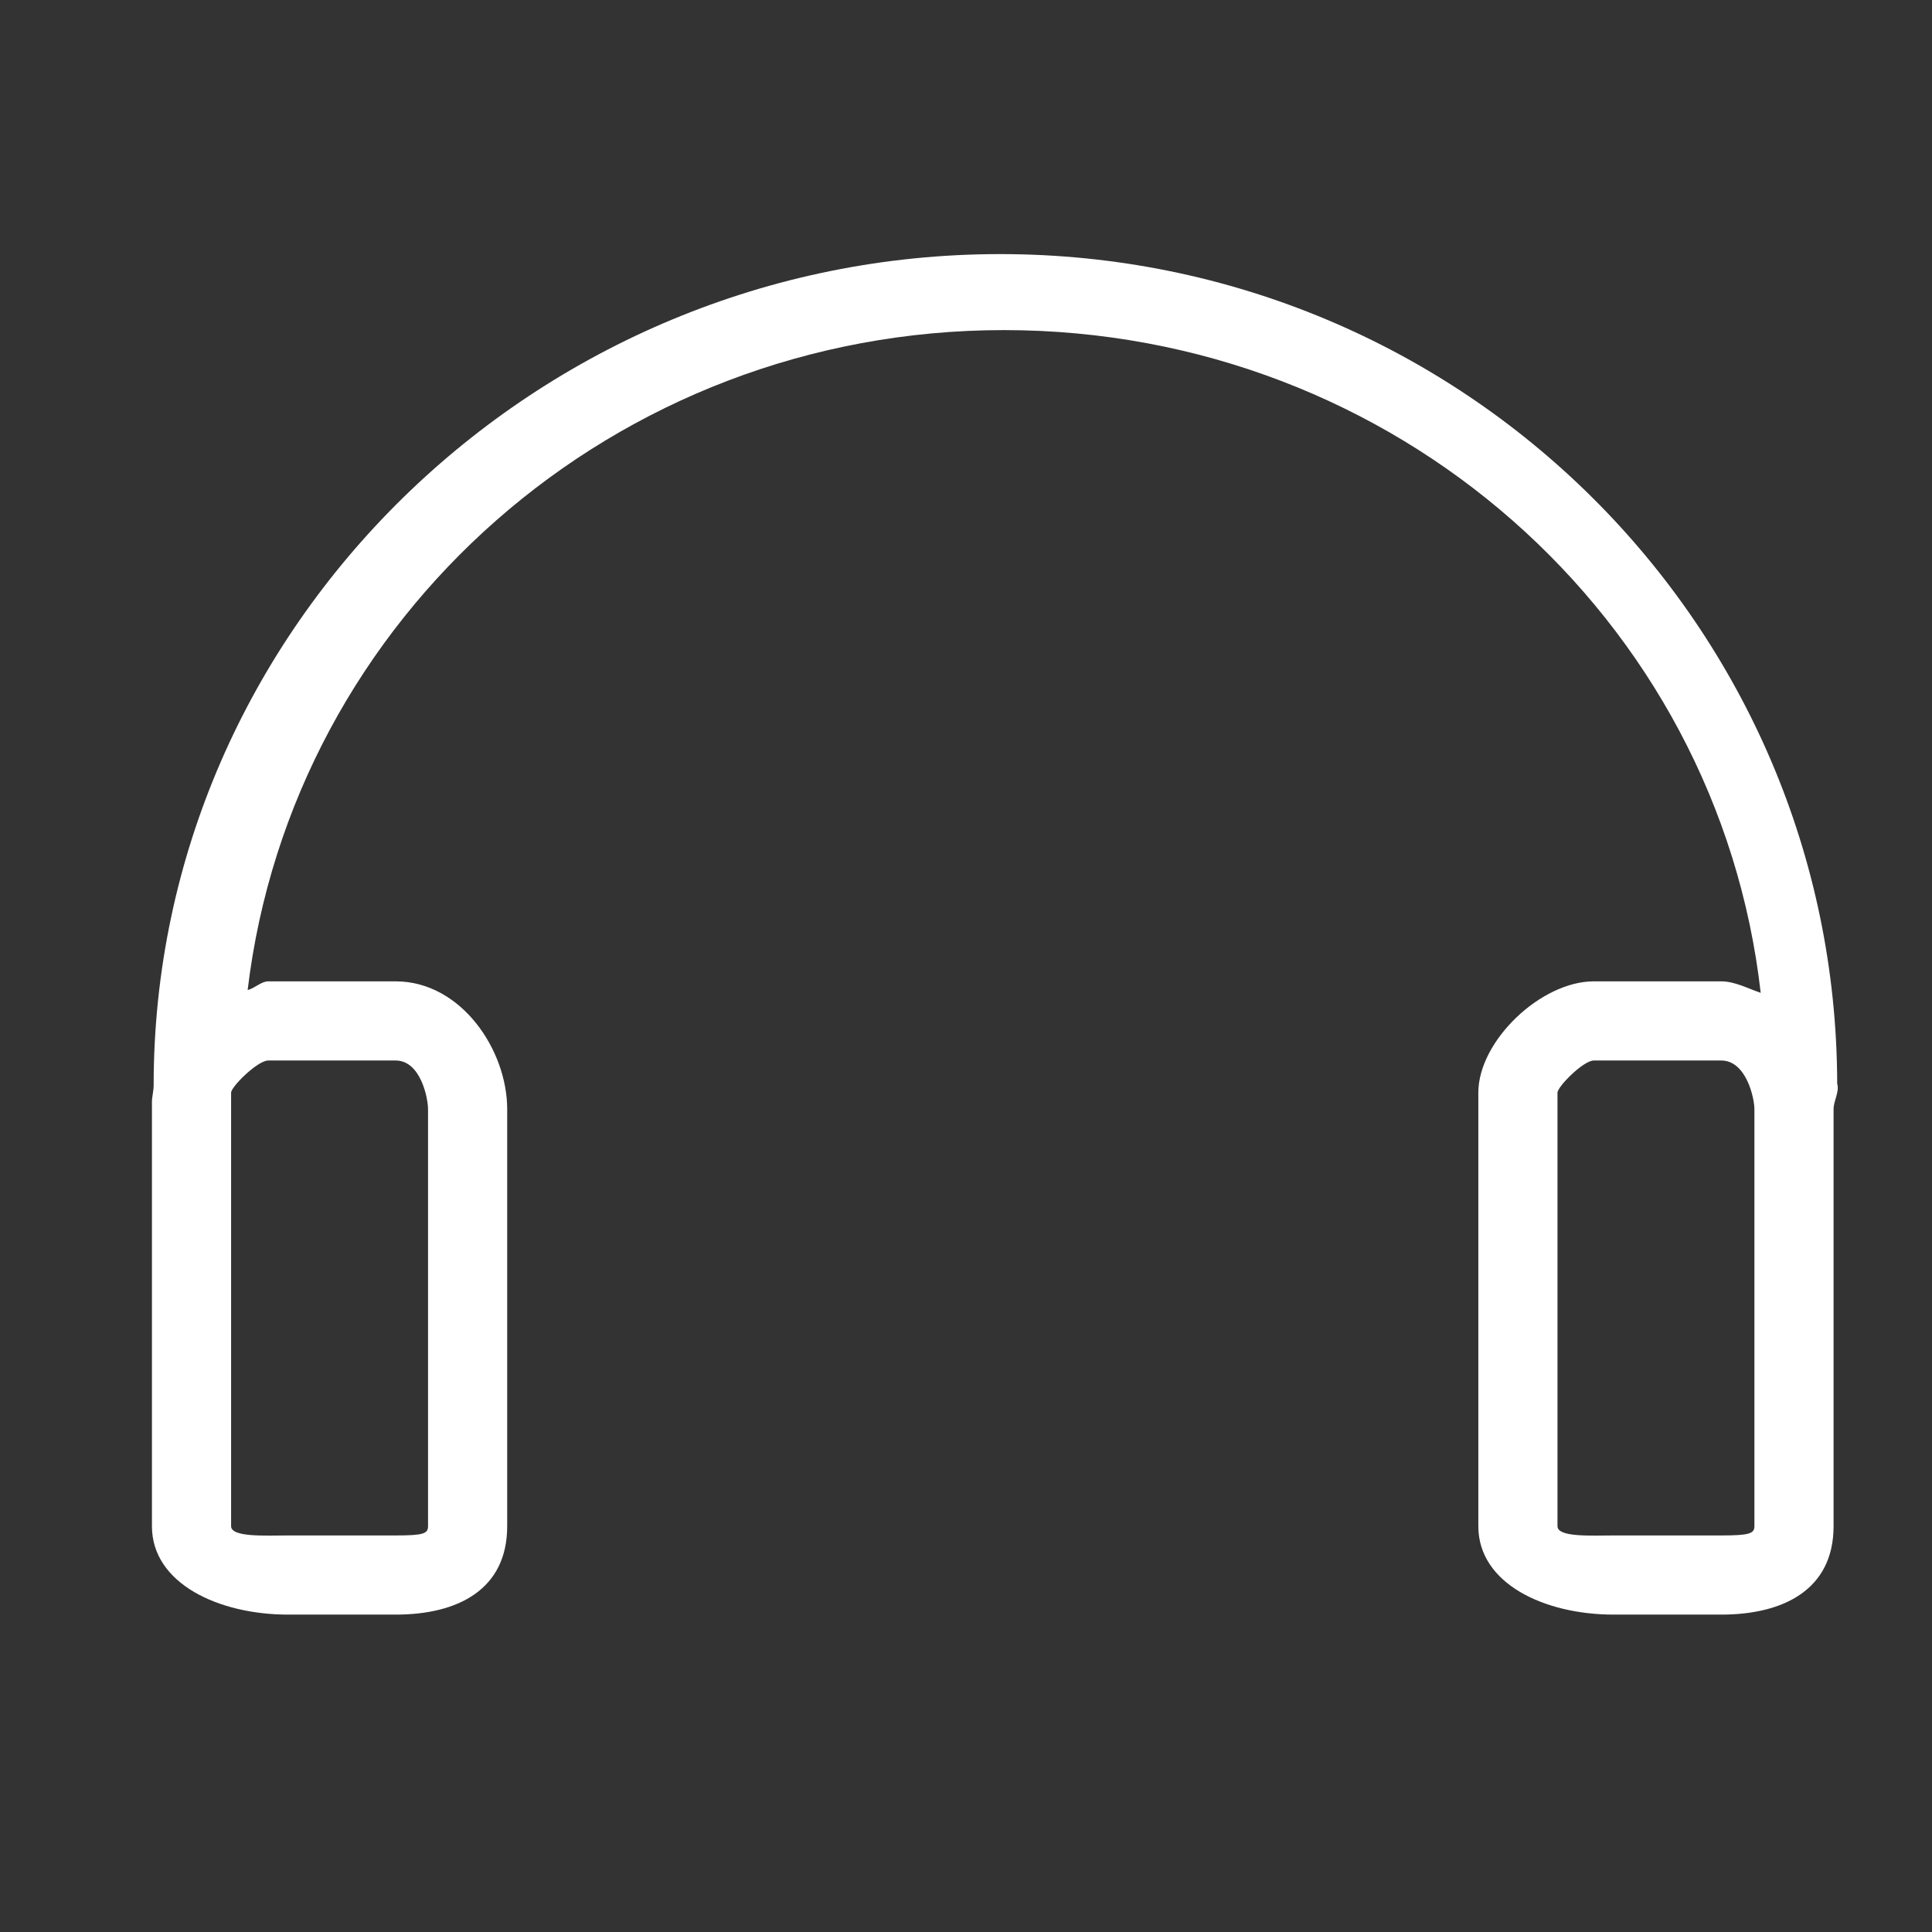 <?xml version="1.0" standalone="no"?><!DOCTYPE svg PUBLIC "-//W3C//DTD SVG 1.1//EN" "http://www.w3.org/Graphics/SVG/1.1/DTD/svg11.dtd"><svg t="1604122624170" class="icon" viewBox="0 0 1024 1024" version="1.1" xmlns="http://www.w3.org/2000/svg" p-id="8146" width="16" height="16" xmlns:xlink="http://www.w3.org/1999/xlink"><rect x="0" y="0" width="1024" height="1024" fill="#333333" stroke="none"/><defs><style type="text/css"></style></defs><path d="M893.457 709.055" p-id="8147" fill="#ffffff"></path><path d="M491.89 337.94" p-id="8148" fill="#ffffff"></path><path d="M568.155 338.994" p-id="8149" fill="#ffffff"></path><path d="M973.75 574.341c-0.426-242.505-198.177-439.665-443.664-439.665-245.749 0-448.646 197.577-448.646 440.438 0 3.203-0.907 6.203-0.907 8.92L80.533 808.913c0 30.477 35.526 46.862 72.127 46.862l57.031 0c33.196 0 59.131-13.405 59.131-46.862L268.822 587.895c0-31.408-24.419-67.764-59.131-67.764l-67.518 0c-3.701 0-7.353 3.789-10.916 4.604 23.671-197.623 194.34-349.778 400.825-349.778 207.295 0 378.522 152.523 401.125 351.264-6.717-2.274-13.764-6.09-20.913-6.09l-67.518 0c-28.111 0-61.232 31.614-61.232 59.008l0 229.773c0 30.477 35.118 46.862 71.718 46.862l57.031 0c33.196 0 59.539-13.405 59.539-46.862L971.833 587.895C971.833 583.307 975.054 578.77 973.75 574.341zM142.173 562.086l67.518 0c13.216 0 17.175 19.828 17.175 25.809l0 221.018c0 3.943-2.398 4.907-17.175 4.907l-57.031 0c-11.649 0-30.171 1.114-30.171-4.907l0-229.763C122.489 575.964 136.561 562.086 142.173 562.086zM929.877 808.912c0 3.943-2.806 4.907-17.583 4.907l-57.031 0c-11.649 0-29.763 1.114-29.763-4.907l0-229.763c0-3.185 13.664-17.063 19.276-17.063l67.518 0c13.216 0 17.583 19.828 17.583 25.809L929.877 808.912 929.877 808.912z" p-id="8150" fill="#ffffff"></path></svg>